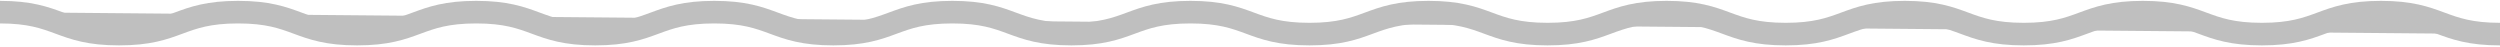 <svg width="1440" height="27" fill="none" xmlns="http://www.w3.org/2000/svg"><g opacity=".25"><path d="M0 7c34.286 0 34.286 12.641 68.573 12.641C102.859 19.641 102.859 7 137.132 7c34.273 0 34.286 12.641 68.573 12.641C239.991 19.641 239.991 7 274.277 7c34.287 0 34.287 12.641 68.56 12.641S377.123 7 411.409 7c34.287 0 34.287 12.641 68.573 12.641C514.268 19.641 514.268 7 548.555 7c34.286 0 34.273 12.641 68.559 12.641C651.4 19.641 651.4 7 685.687 7c34.286 0 34.286 12.641 68.559 12.641C788.519 19.641 788.532 7 822.819 7c34.286 0 34.286 12.641 68.586 12.641S925.678 7 959.964 7c34.287 0 34.3 12.641 68.586 12.641 34.29 0 34.29-12.641 68.56-12.641s34.29 12.641 68.57 12.641c34.29 0 34.29-12.641 68.59-12.641 34.3 0 34.28 12.641 68.57 12.641 34.29 0 34.29-12.641 68.57-12.641 34.29 0 34.3 12.641 68.59 12.641" fill="#000"/><path d="M0 7c34.286 0 34.286 12.641 68.573 12.641C102.859 19.641 102.859 7 137.132 7c34.273 0 34.286 12.641 68.573 12.641C239.991 19.641 239.991 7 274.277 7c34.287 0 34.287 12.641 68.56 12.641S377.123 7 411.409 7c34.287 0 34.287 12.641 68.573 12.641C514.268 19.641 514.268 7 548.555 7c34.286 0 34.273 12.641 68.559 12.641C651.4 19.641 651.4 7 685.687 7c34.286 0 34.286 12.641 68.559 12.641C788.519 19.641 788.532 7 822.819 7c34.286 0 34.286 12.641 68.586 12.641S925.678 7 959.964 7c34.287 0 34.3 12.641 68.586 12.641 34.29 0 34.29-12.641 68.56-12.641s34.29 12.641 68.57 12.641c34.29 0 34.29-12.641 68.59-12.641 34.3 0 34.28 12.641 68.57 12.641 34.29 0 34.29-12.641 68.57-12.641 34.29 0 34.3 12.641 68.59 12.641" stroke="#000" stroke-width="13" stroke-miterlimit="10"/></g></svg>